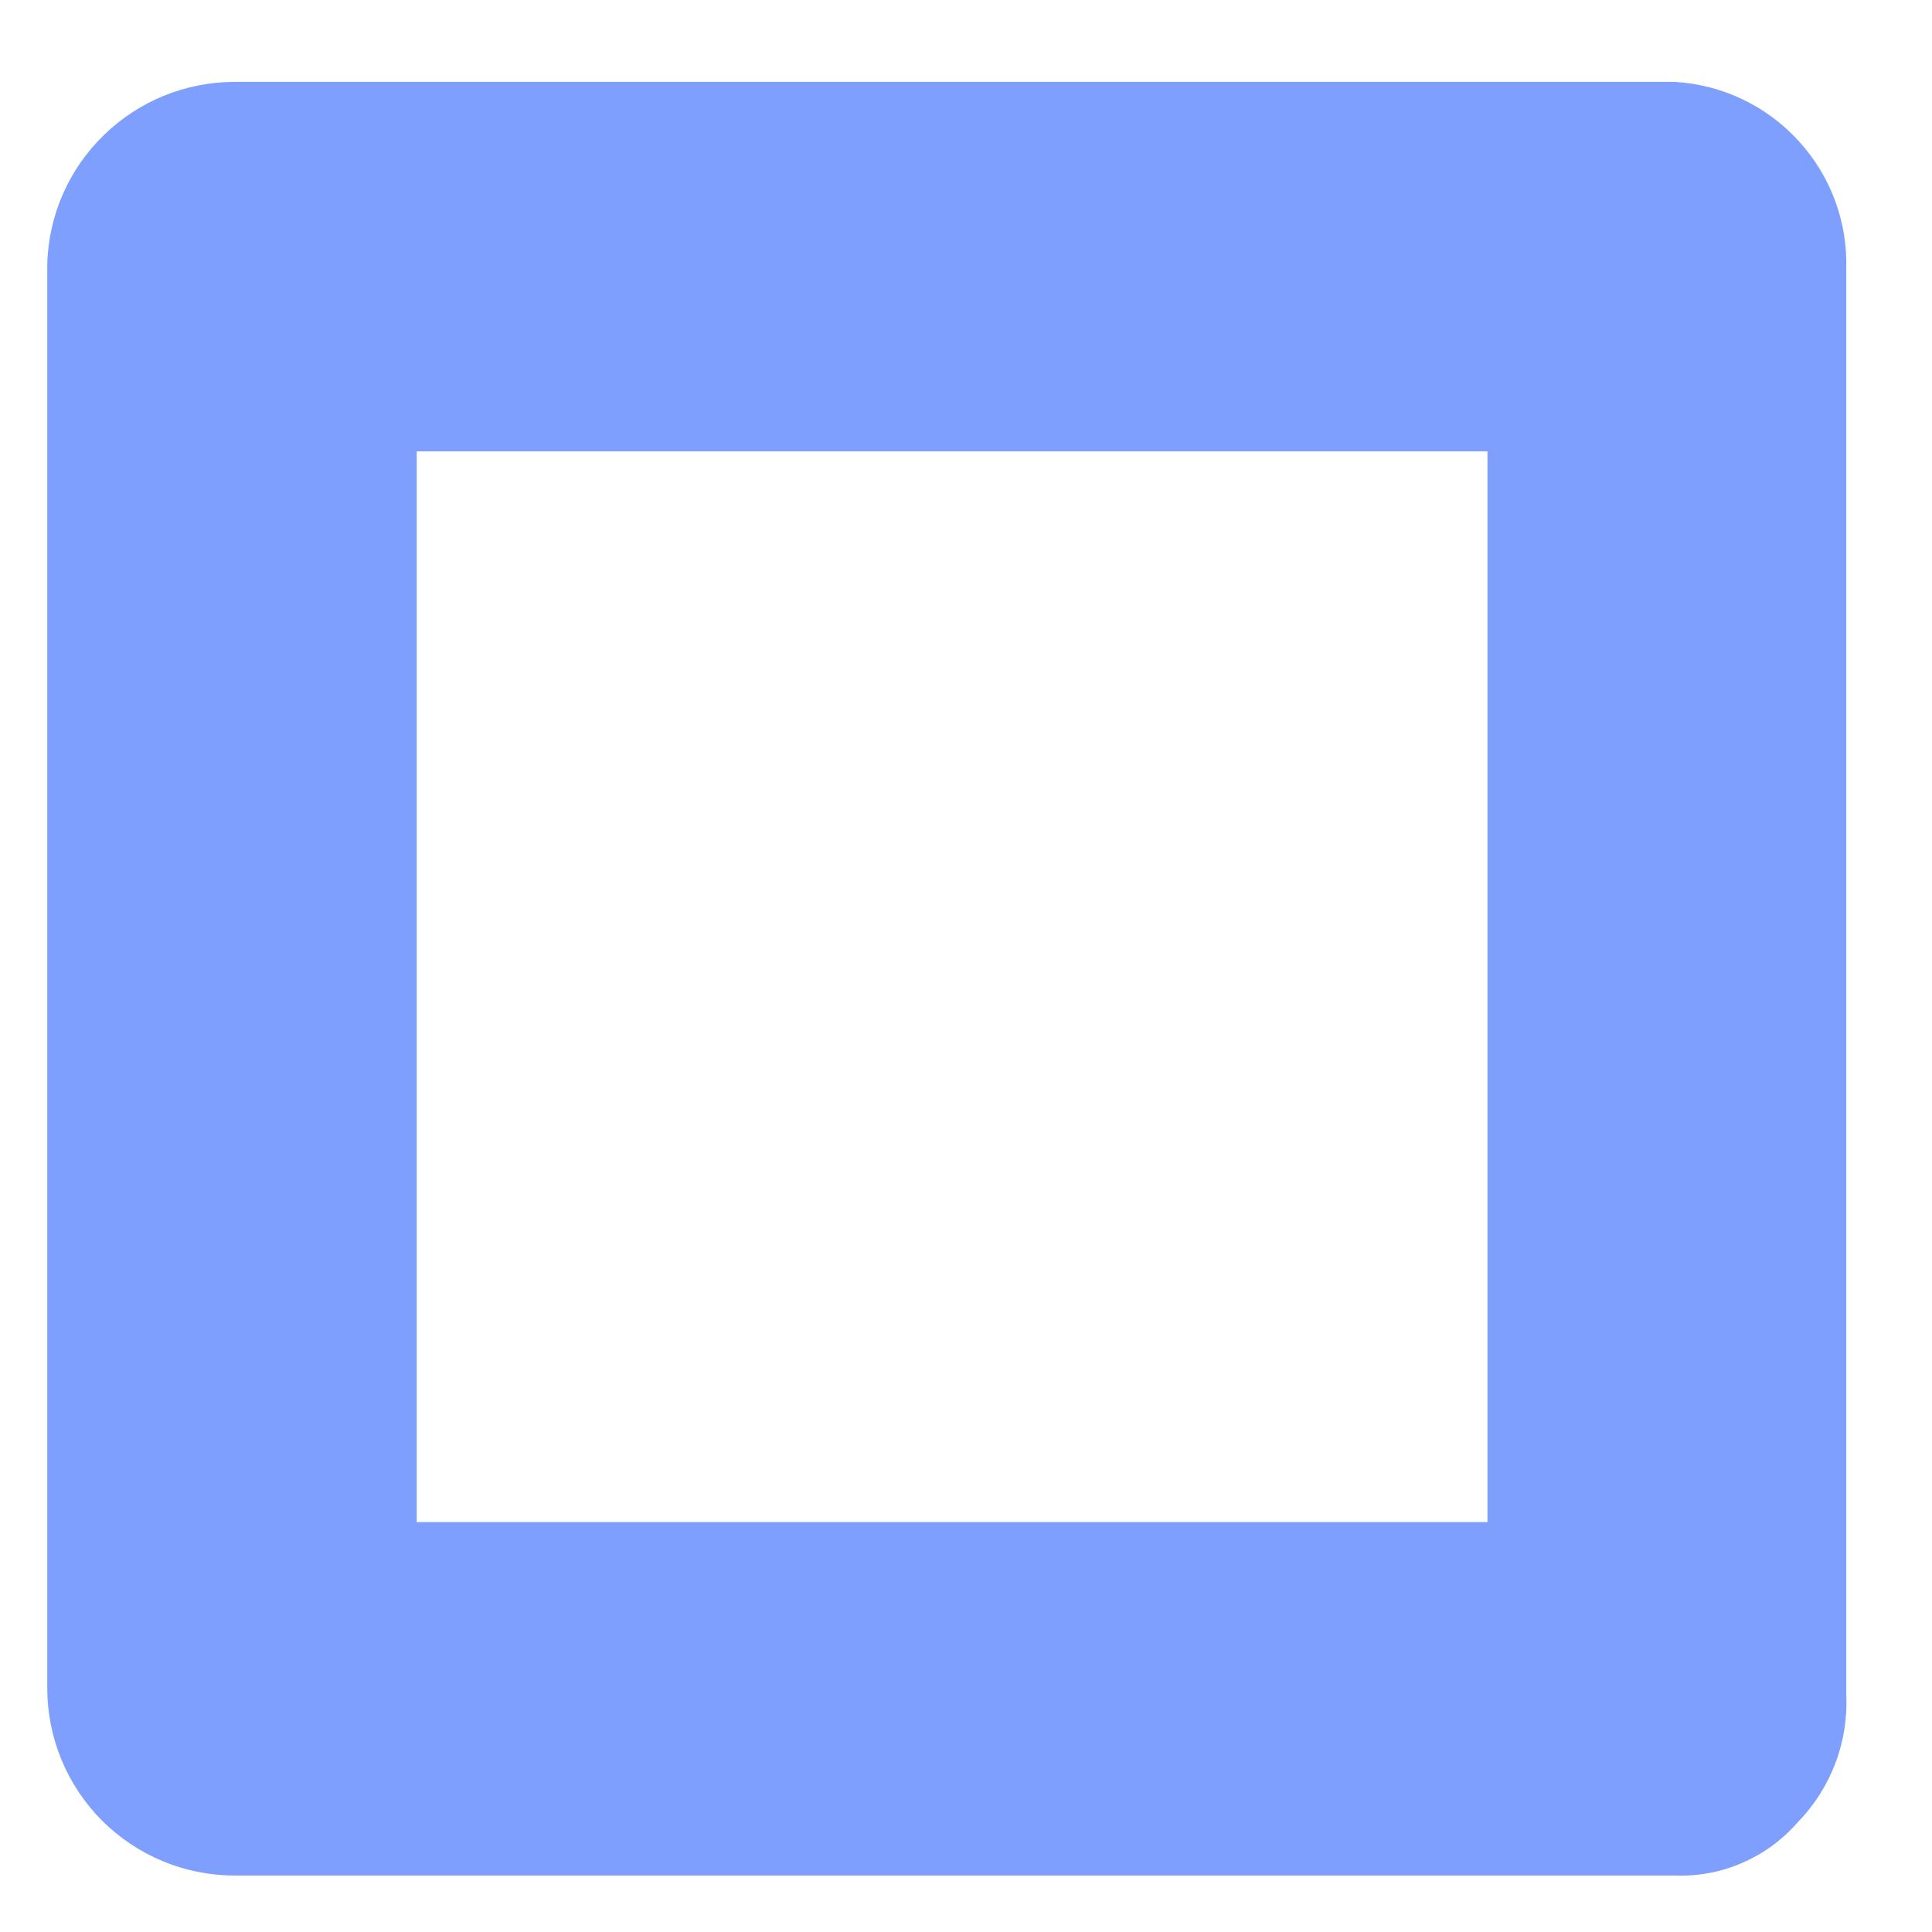 <?xml version="1.0" encoding="UTF-8" standalone="no"?><svg width='13' height='13' viewBox='0 0 13 13' fill='none' xmlns='http://www.w3.org/2000/svg'>
<path d='M11.27 0.551H1.579C1.251 0.551 0.935 0.679 0.7 0.908C0.464 1.136 0.327 1.448 0.318 1.776V11.359C0.318 11.694 0.451 12.014 0.687 12.251C0.924 12.487 1.244 12.62 1.579 12.62H11.27C11.426 12.626 11.582 12.597 11.725 12.534C11.868 12.472 11.996 12.378 12.098 12.26C12.209 12.146 12.295 12.01 12.351 11.861C12.407 11.713 12.431 11.554 12.423 11.395V1.812C12.433 1.493 12.318 1.183 12.102 0.948C11.887 0.712 11.588 0.57 11.27 0.551ZM10.009 10.242H2.804V3.037H10.009V10.242Z' fill='#0041FF' fill-opacity='0.5'/>
</svg>
